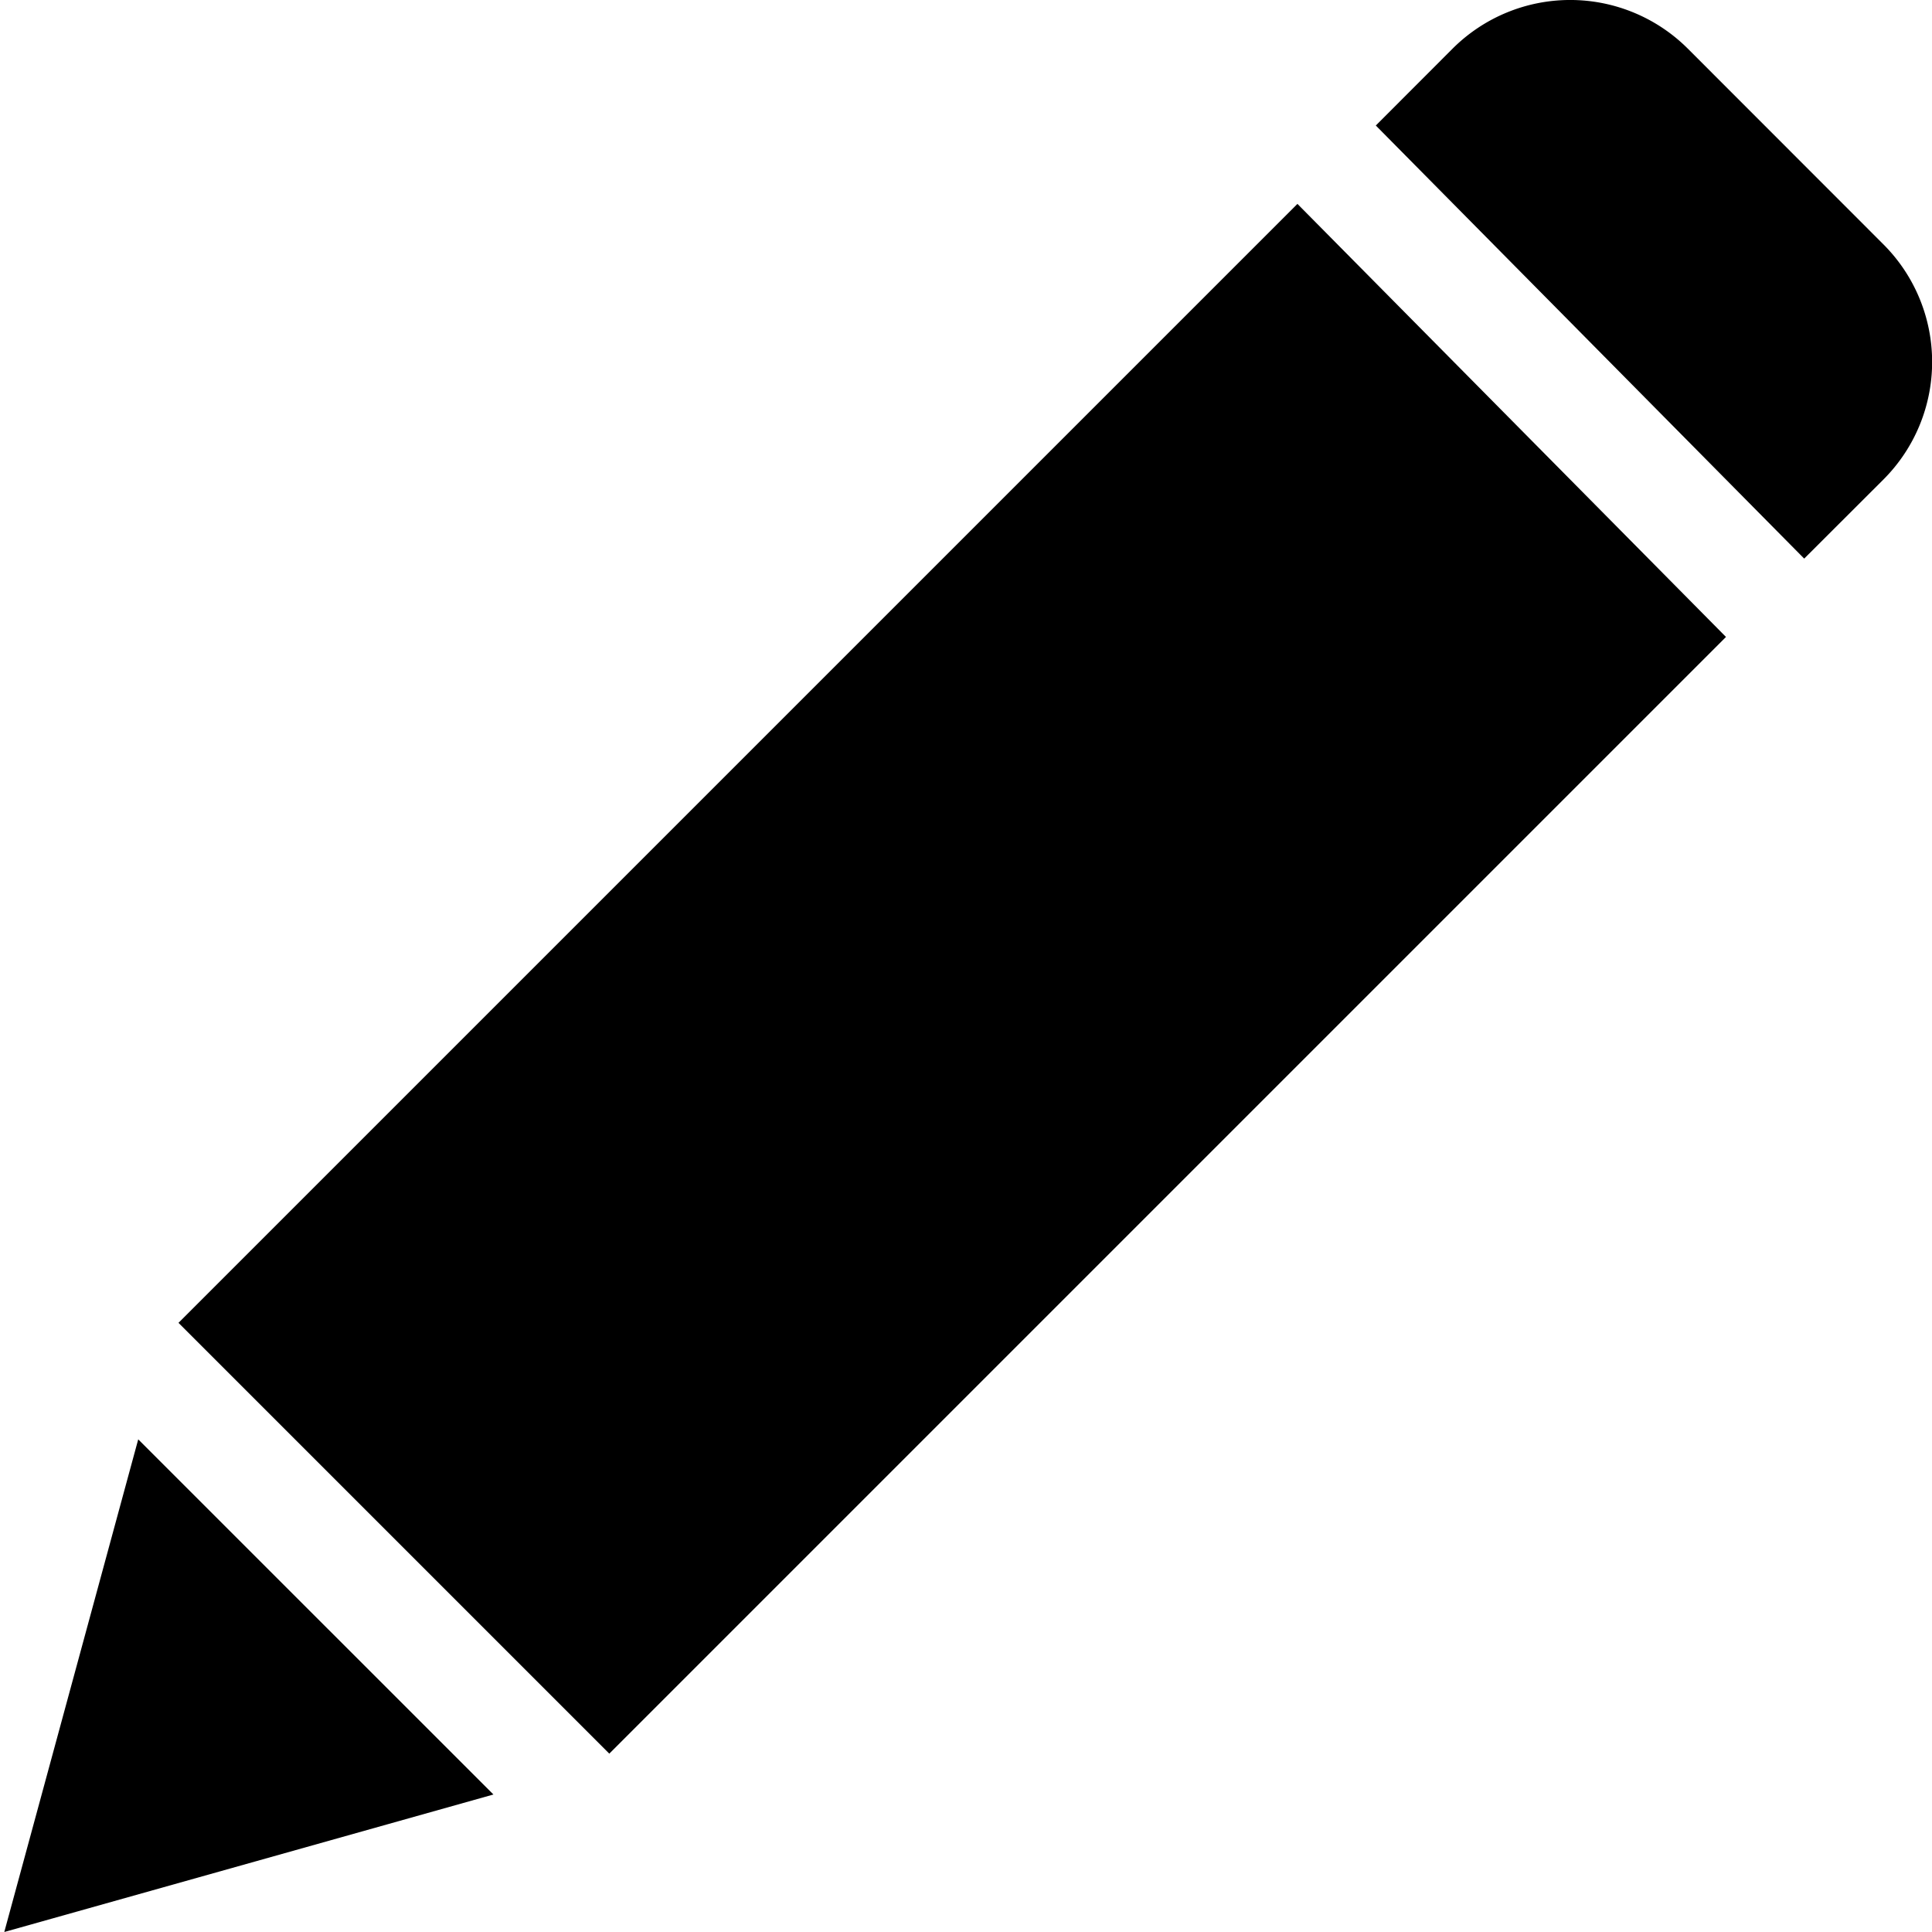 <svg xmlns="http://www.w3.org/2000/svg" width="80" height="80" viewBox="0 0 60 60"><path d="M.133 60l15.191-4.27L4.293 44.7zm0 0M52.414 1.508a5.17 5.17 0 0 0-7.3 0l-2.387 2.39 13.304 13.45 2.461-2.457a5.163 5.163 0 0 0 0-7.301zm0 0M5.543 41.082l13.379 13.379 34.68-34.68L40.293 6.332zm0 0"/></svg>